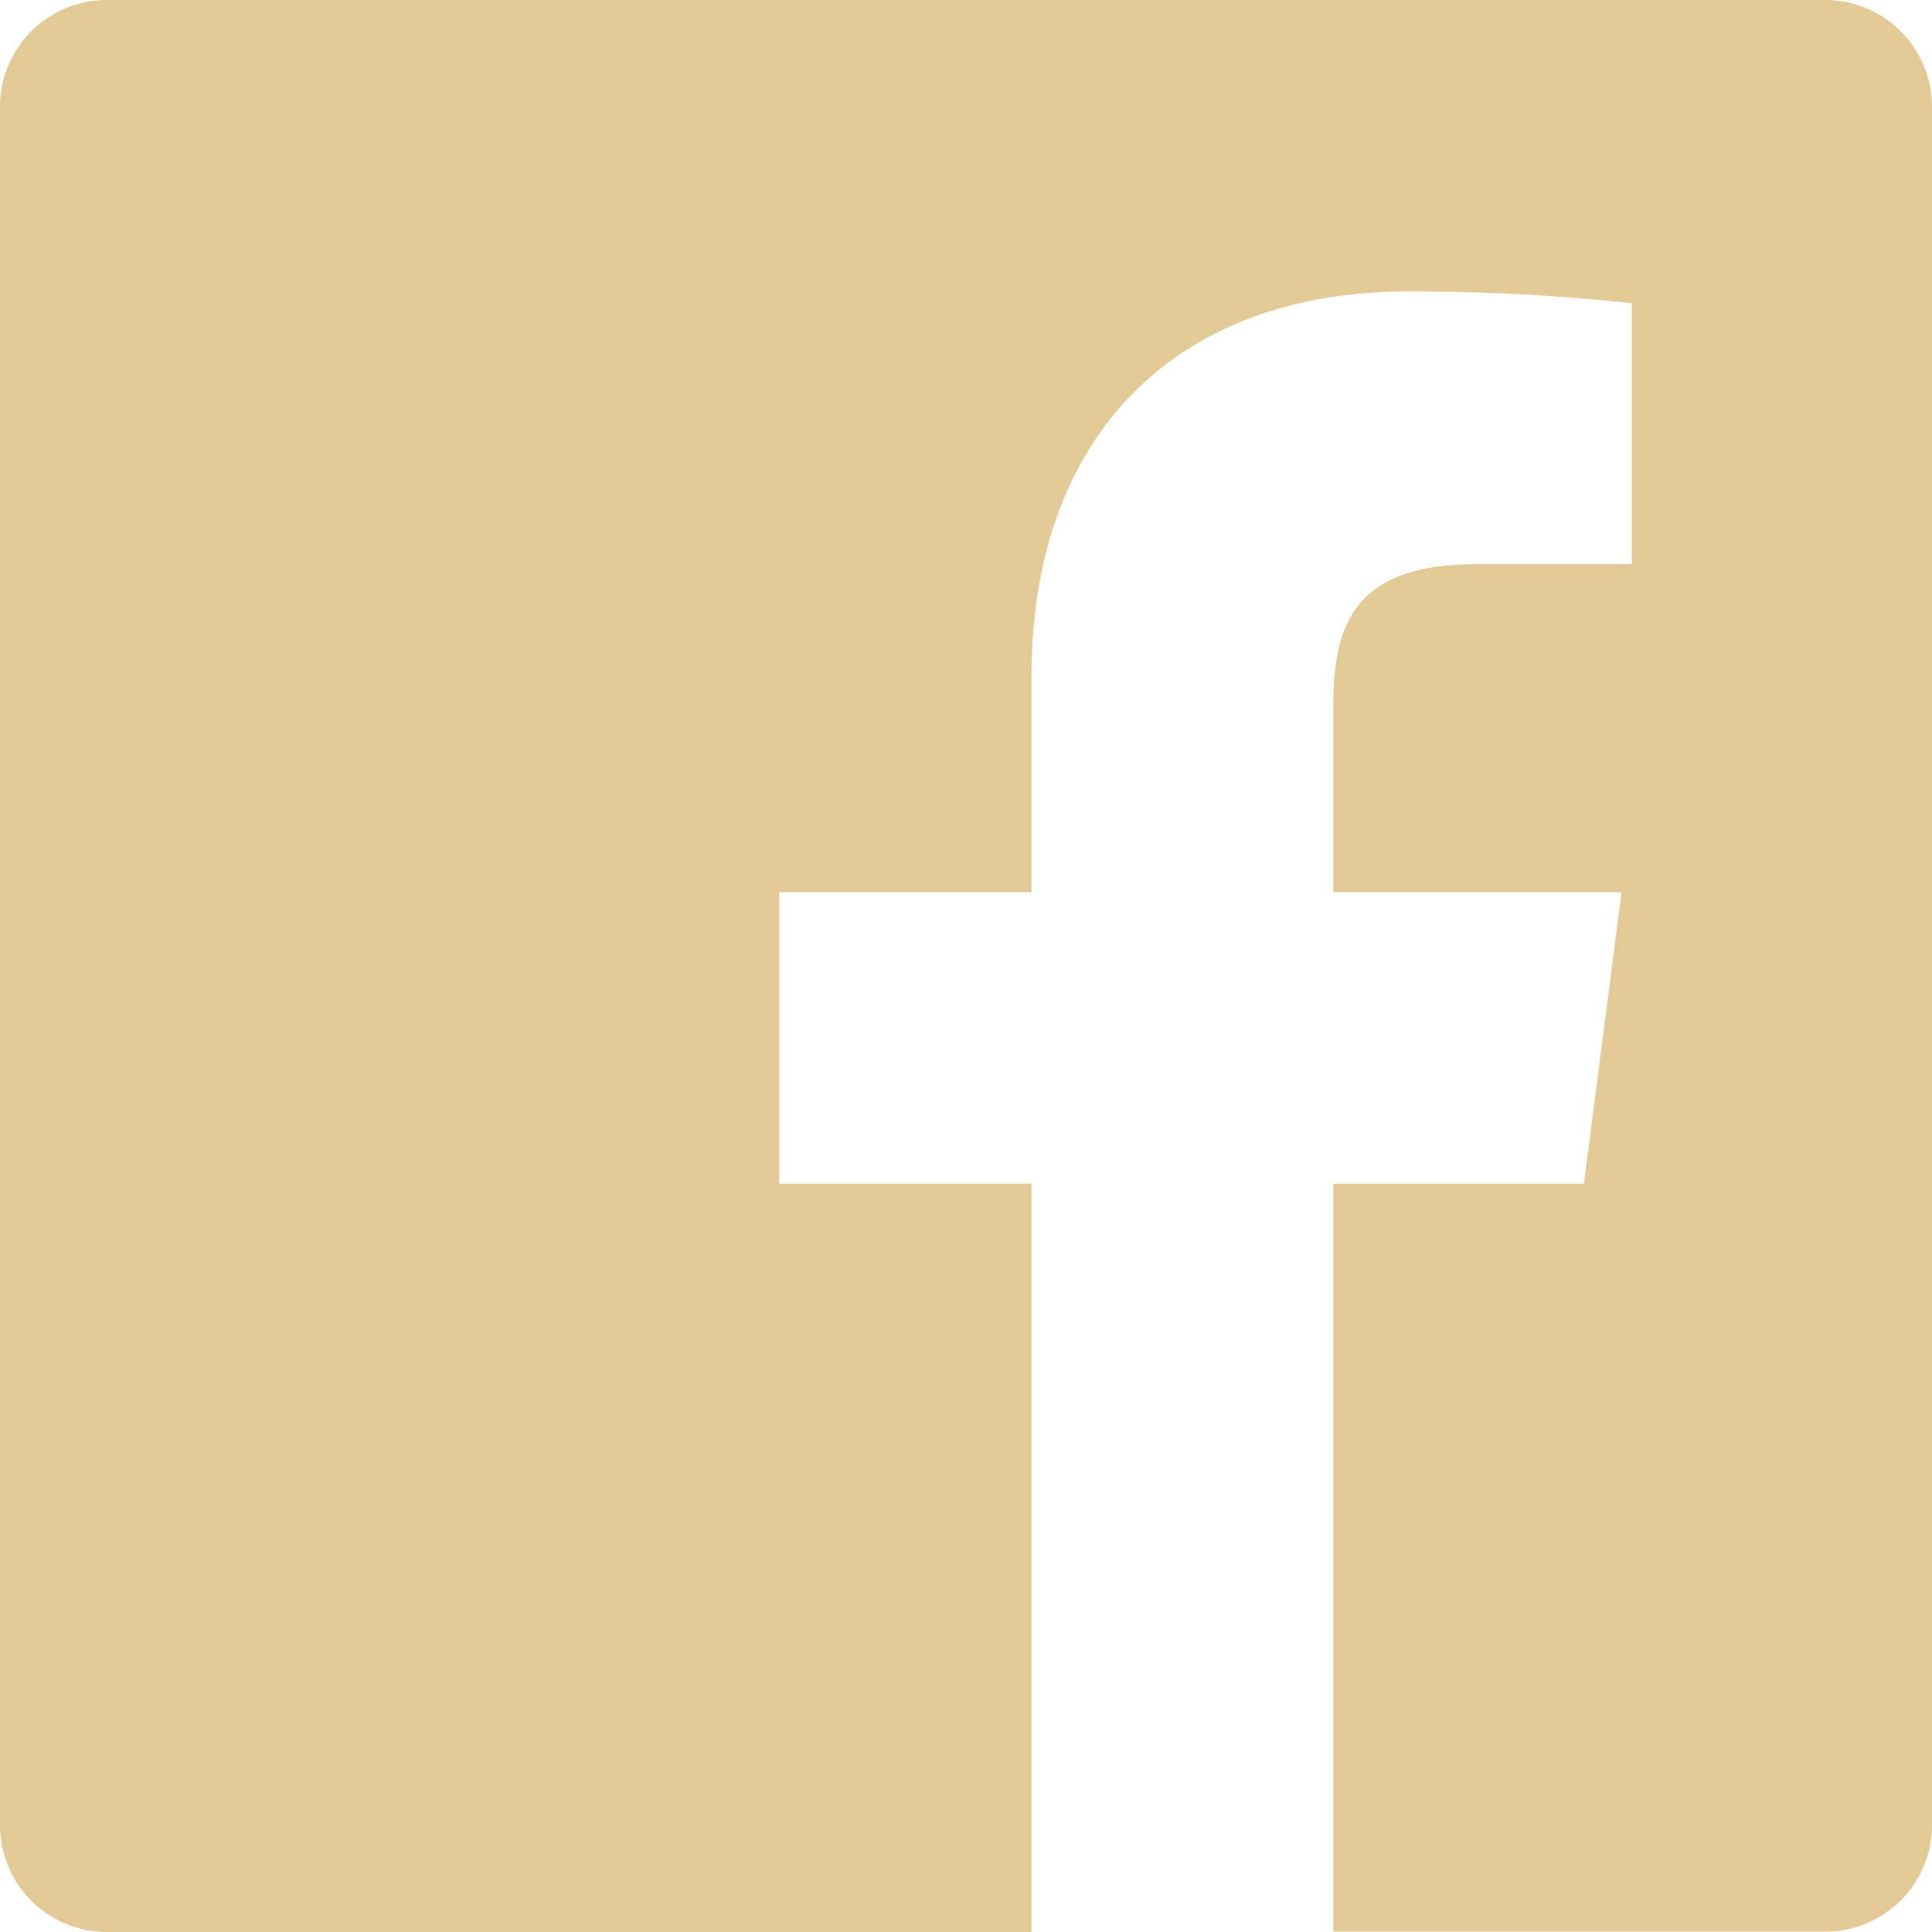 <svg id="Layer_1" data-name="Layer 1" xmlns="http://www.w3.org/2000/svg" viewBox="0 0 107.23 107.23"><defs><style>.cls-1{fill:#e2ca96;}</style></defs><path class="cls-1" d="M107.23,101.29a5.92,5.92,0,0,1-5.91,5.92H74V65.7H87.91L90,49.52H74V39.18c0-4.69,1.29-7.87,8-7.87h8.57V16.83a112.76,112.76,0,0,0-12.5-.65c-12.35,0-20.82,7.54-20.82,21.4V49.52h-14V65.7h14v41.53H5.91A5.93,5.93,0,0,1,0,101.32V5.91A5.93,5.93,0,0,1,5.91,0h95.38a5.93,5.93,0,0,1,5.94,5.91Z"/></svg>